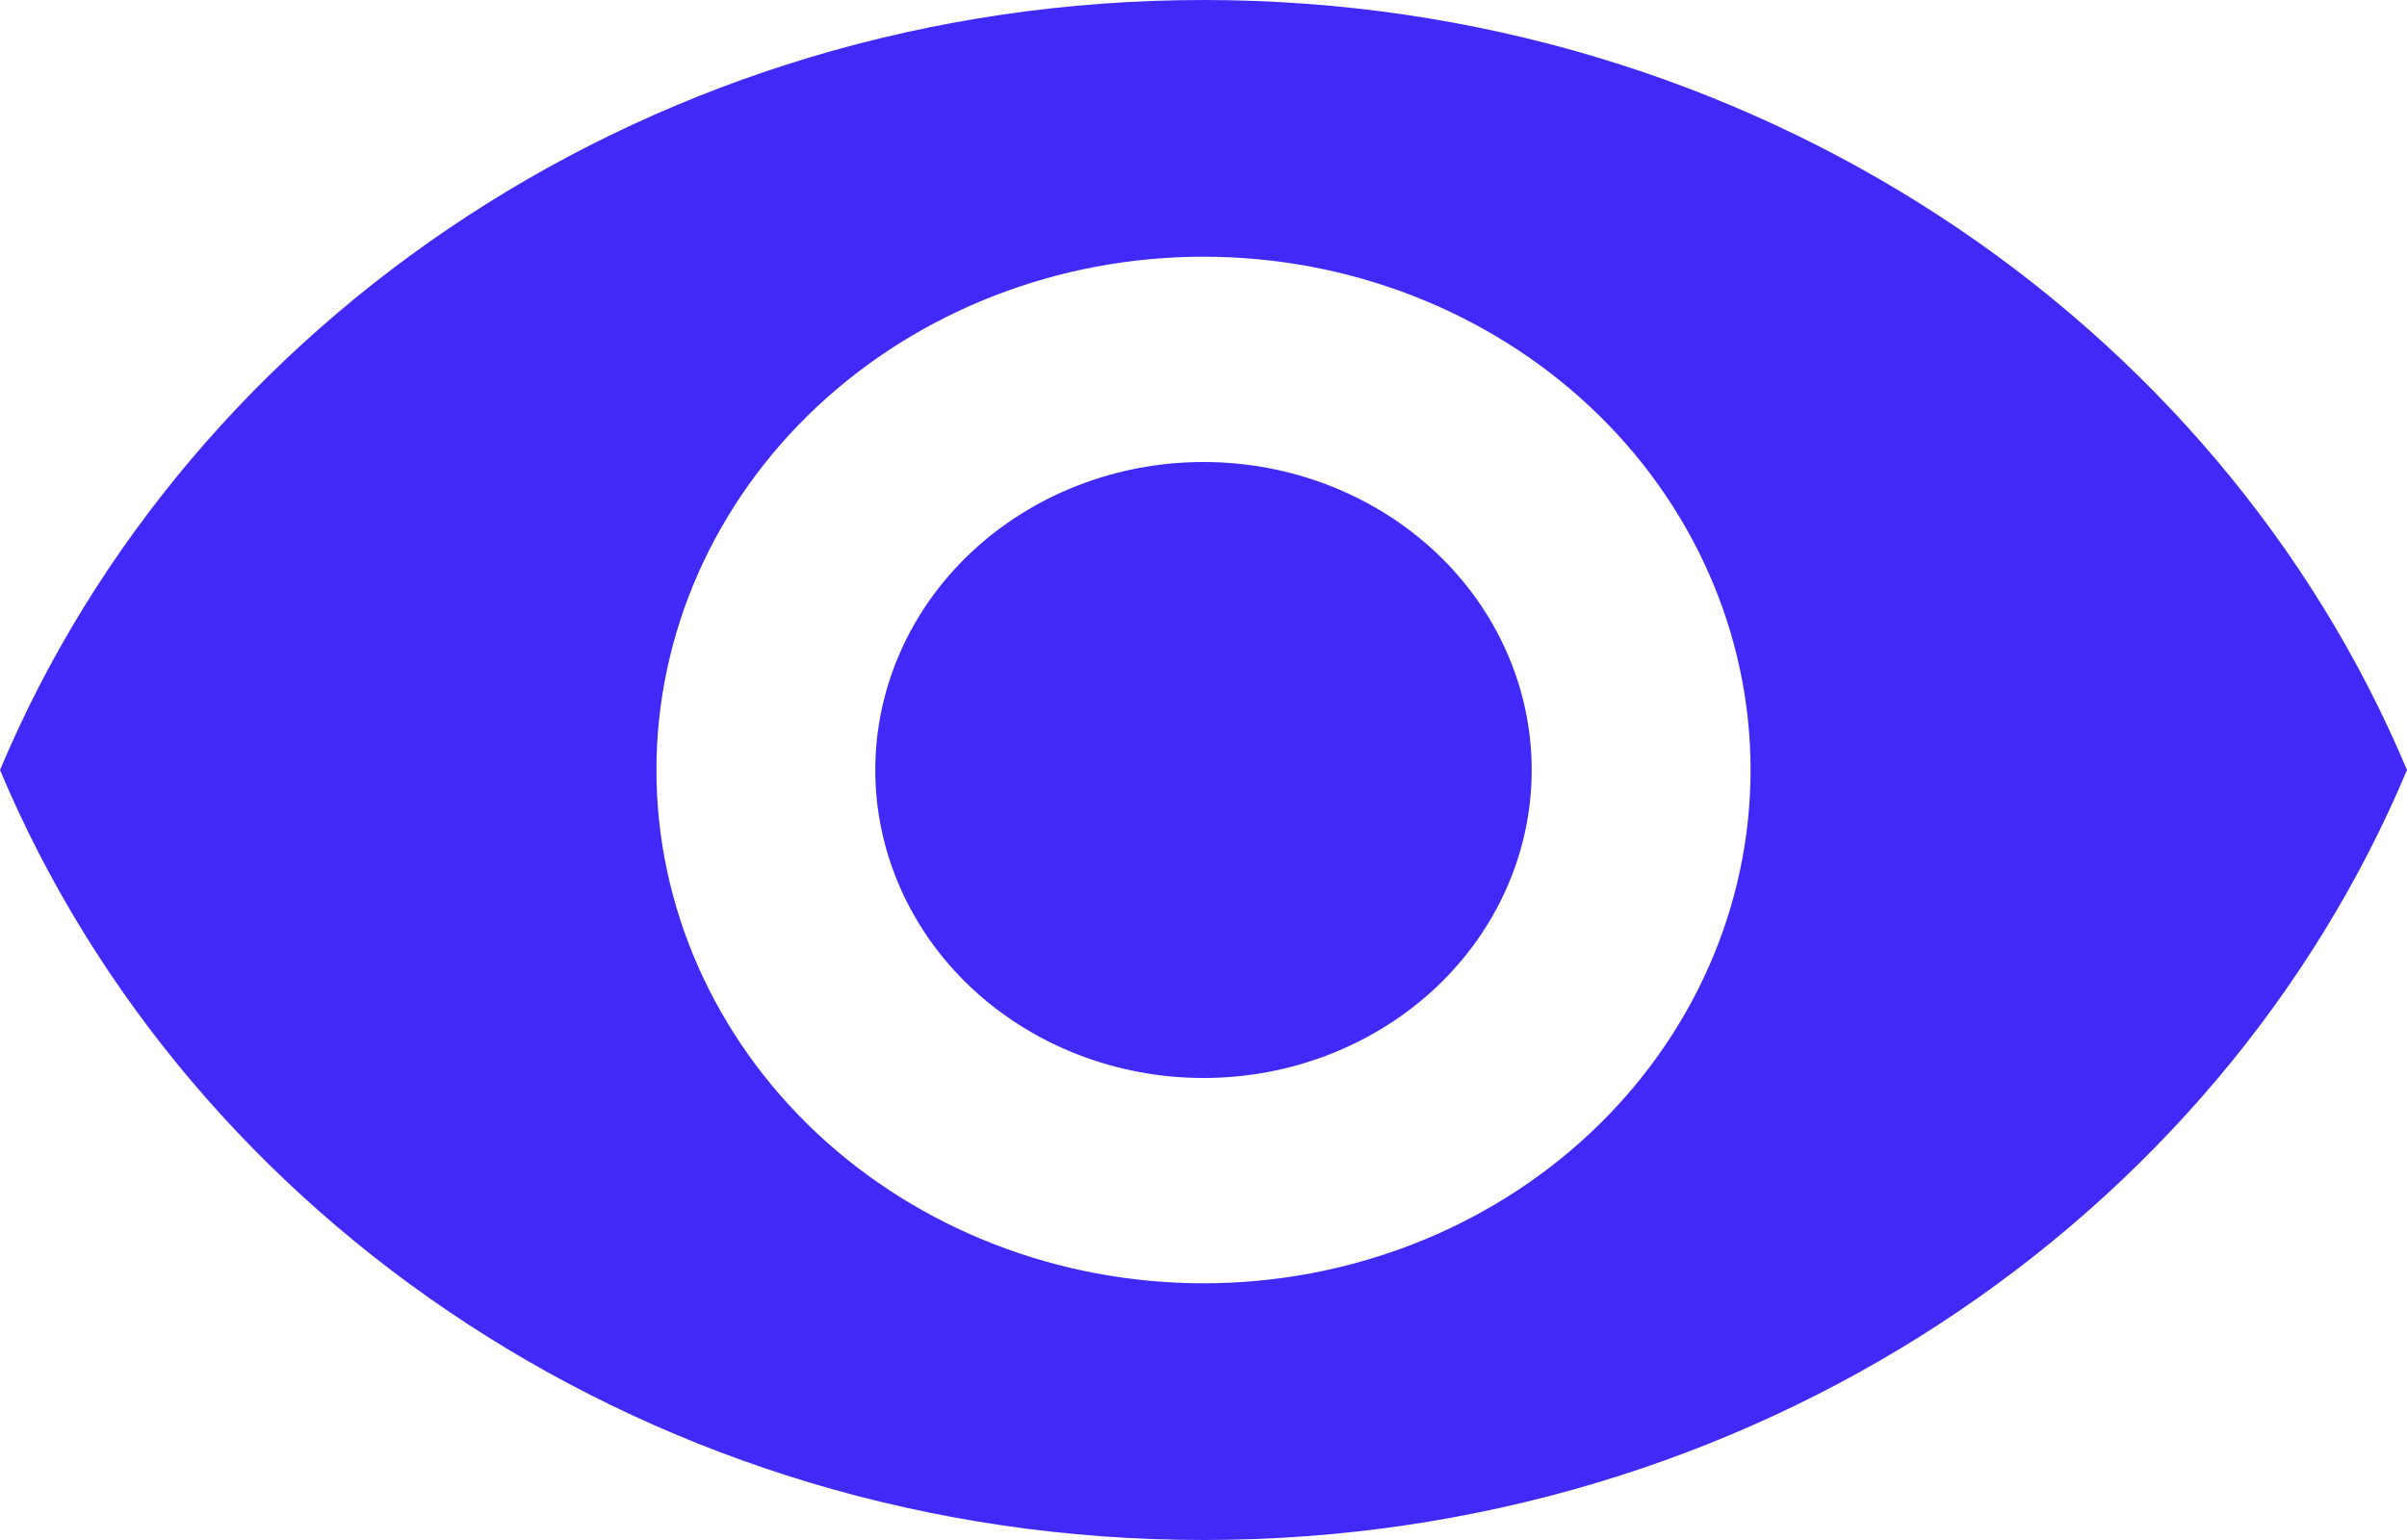 <svg width="25" height="16" viewBox="0 0 25 16" fill="none" xmlns="http://www.w3.org/2000/svg">
<path d="M12.5 4.8C11.596 4.8 10.729 5.137 10.089 5.737C9.45 6.337 9.091 7.151 9.091 8C9.091 8.849 9.45 9.663 10.089 10.263C10.729 10.863 11.596 11.2 12.5 11.2C13.404 11.2 14.271 10.863 14.911 10.263C15.55 9.663 15.909 8.849 15.909 8C15.909 7.151 15.55 6.337 14.911 5.737C14.271 5.137 13.404 4.8 12.5 4.8ZM12.5 13.333C10.993 13.333 9.548 12.771 8.482 11.771C7.417 10.771 6.818 9.414 6.818 8C6.818 6.586 7.417 5.229 8.482 4.229C9.548 3.229 10.993 2.667 12.5 2.667C14.007 2.667 15.452 3.229 16.518 4.229C17.583 5.229 18.182 6.586 18.182 8C18.182 9.414 17.583 10.771 16.518 11.771C15.452 12.771 14.007 13.333 12.5 13.333ZM12.5 0C6.818 0 1.966 3.317 0 8C1.966 12.683 6.818 16 12.5 16C18.182 16 23.034 12.683 25 8C23.034 3.317 18.182 0 12.5 0Z" fill="#4129F8"/>
</svg>
